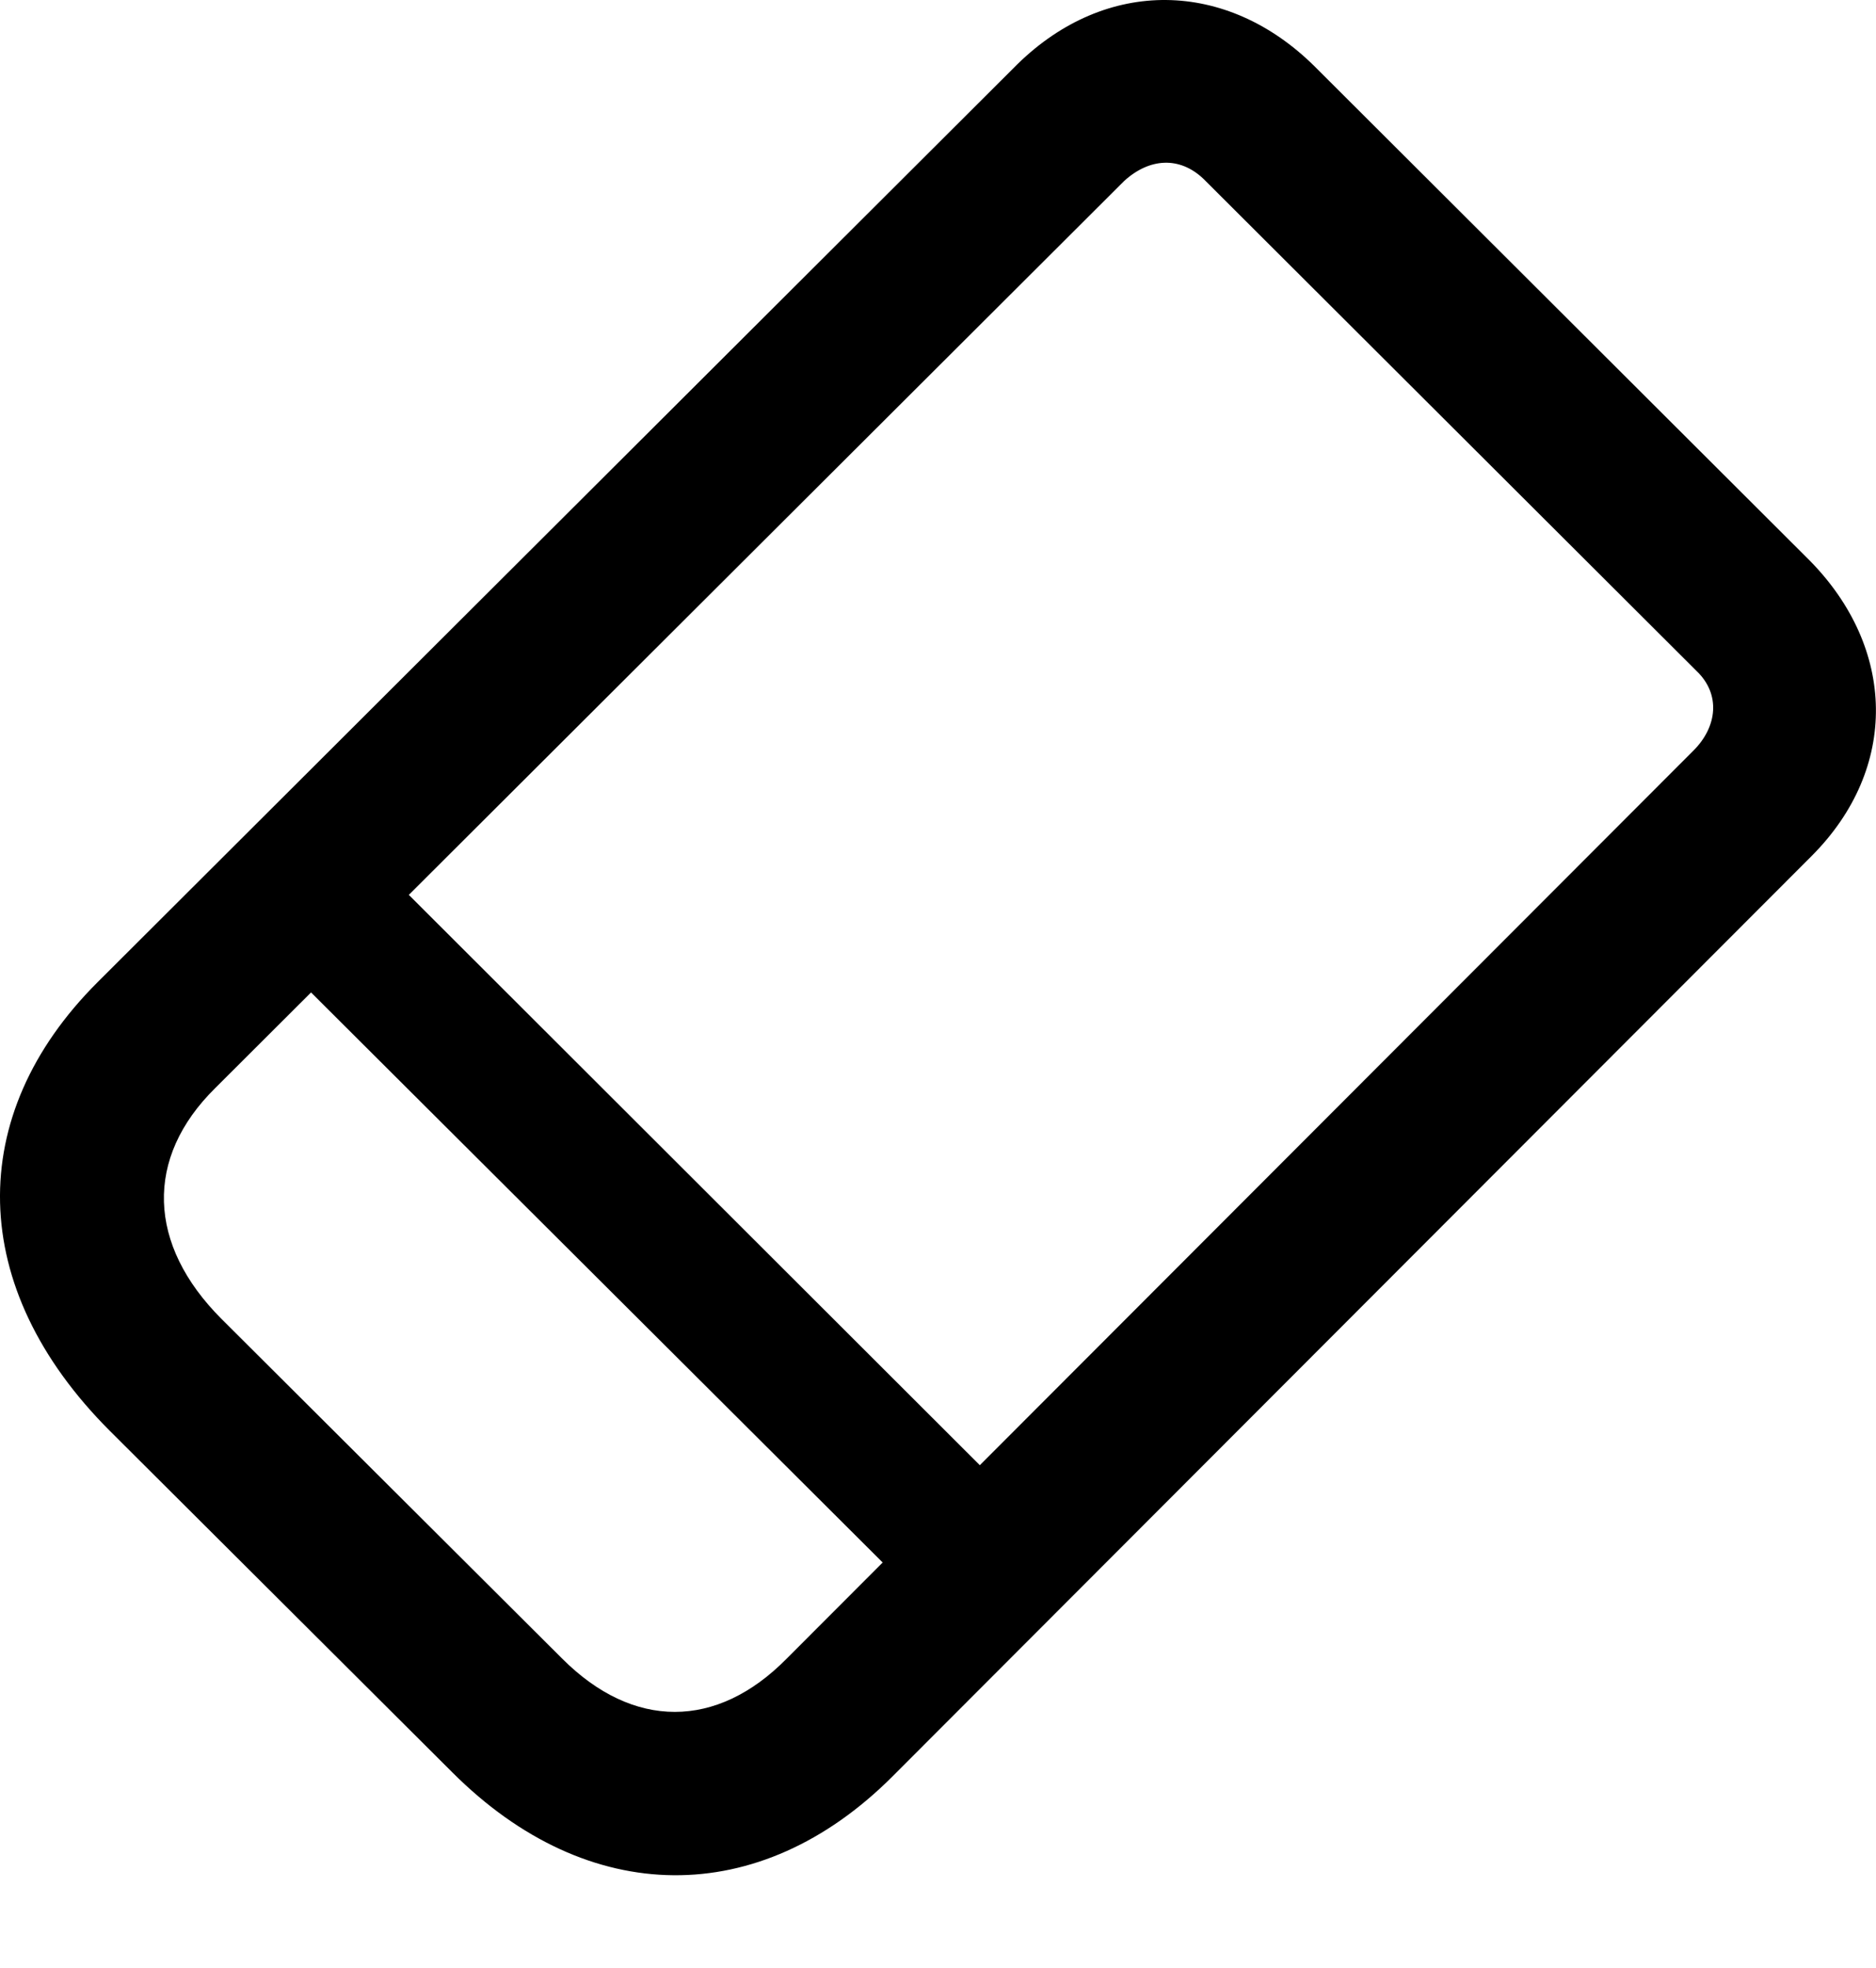 <?xml version="1.0" encoding="UTF-8"?>

<!--
  - Copyright (c) 2023. Compose Cupertino project and open source contributors.
  -
  -  Licensed under the Apache License, Version 2.0 (the "License");
  -  you may not use this file except in compliance with the License.
  -  You may obtain a copy of the License at
  -
  -      http://www.apache.org/licenses/LICENSE-2.0
  -
  -  Unless required by applicable law or agreed to in writing, software
  -  distributed under the License is distributed on an "AS IS" BASIS,
  -  WITHOUT WARRANTIES OR CONDITIONS OF ANY KIND, either express or implied.
  -  See the License for the specific language governing permissions and
  -  limitations under the License.
  -
  -->

<svg version="1.1" xmlns="http://www.w3.org/2000/svg" width="21.044" height="22.073">
  <path d="M1.231 16.046L5.075 19.878C6.598 21.401 8.52 21.413 10.009 19.925L20.321 9.601C21.305 8.616 21.27 7.269 20.298 6.284L14.743 0.741C13.759-0.231 12.411-0.255 11.415 0.718L1.091 11.019C-0.398 12.507-0.374 14.441 1.231 16.046ZM2.485 14.792C1.653 13.96 1.618 12.987 2.415 12.202L12.61 2.03C12.891 1.773 13.231 1.749 13.501 2.007L19.032 7.526C19.302 7.784 19.266 8.148 18.997 8.417L8.825 18.601C8.04 19.398 7.102 19.398 6.306 18.601ZM2.825 10.468L10.559 18.179L11.649 17.089L3.927 9.378Z" fill="#000000"/>
</svg>
